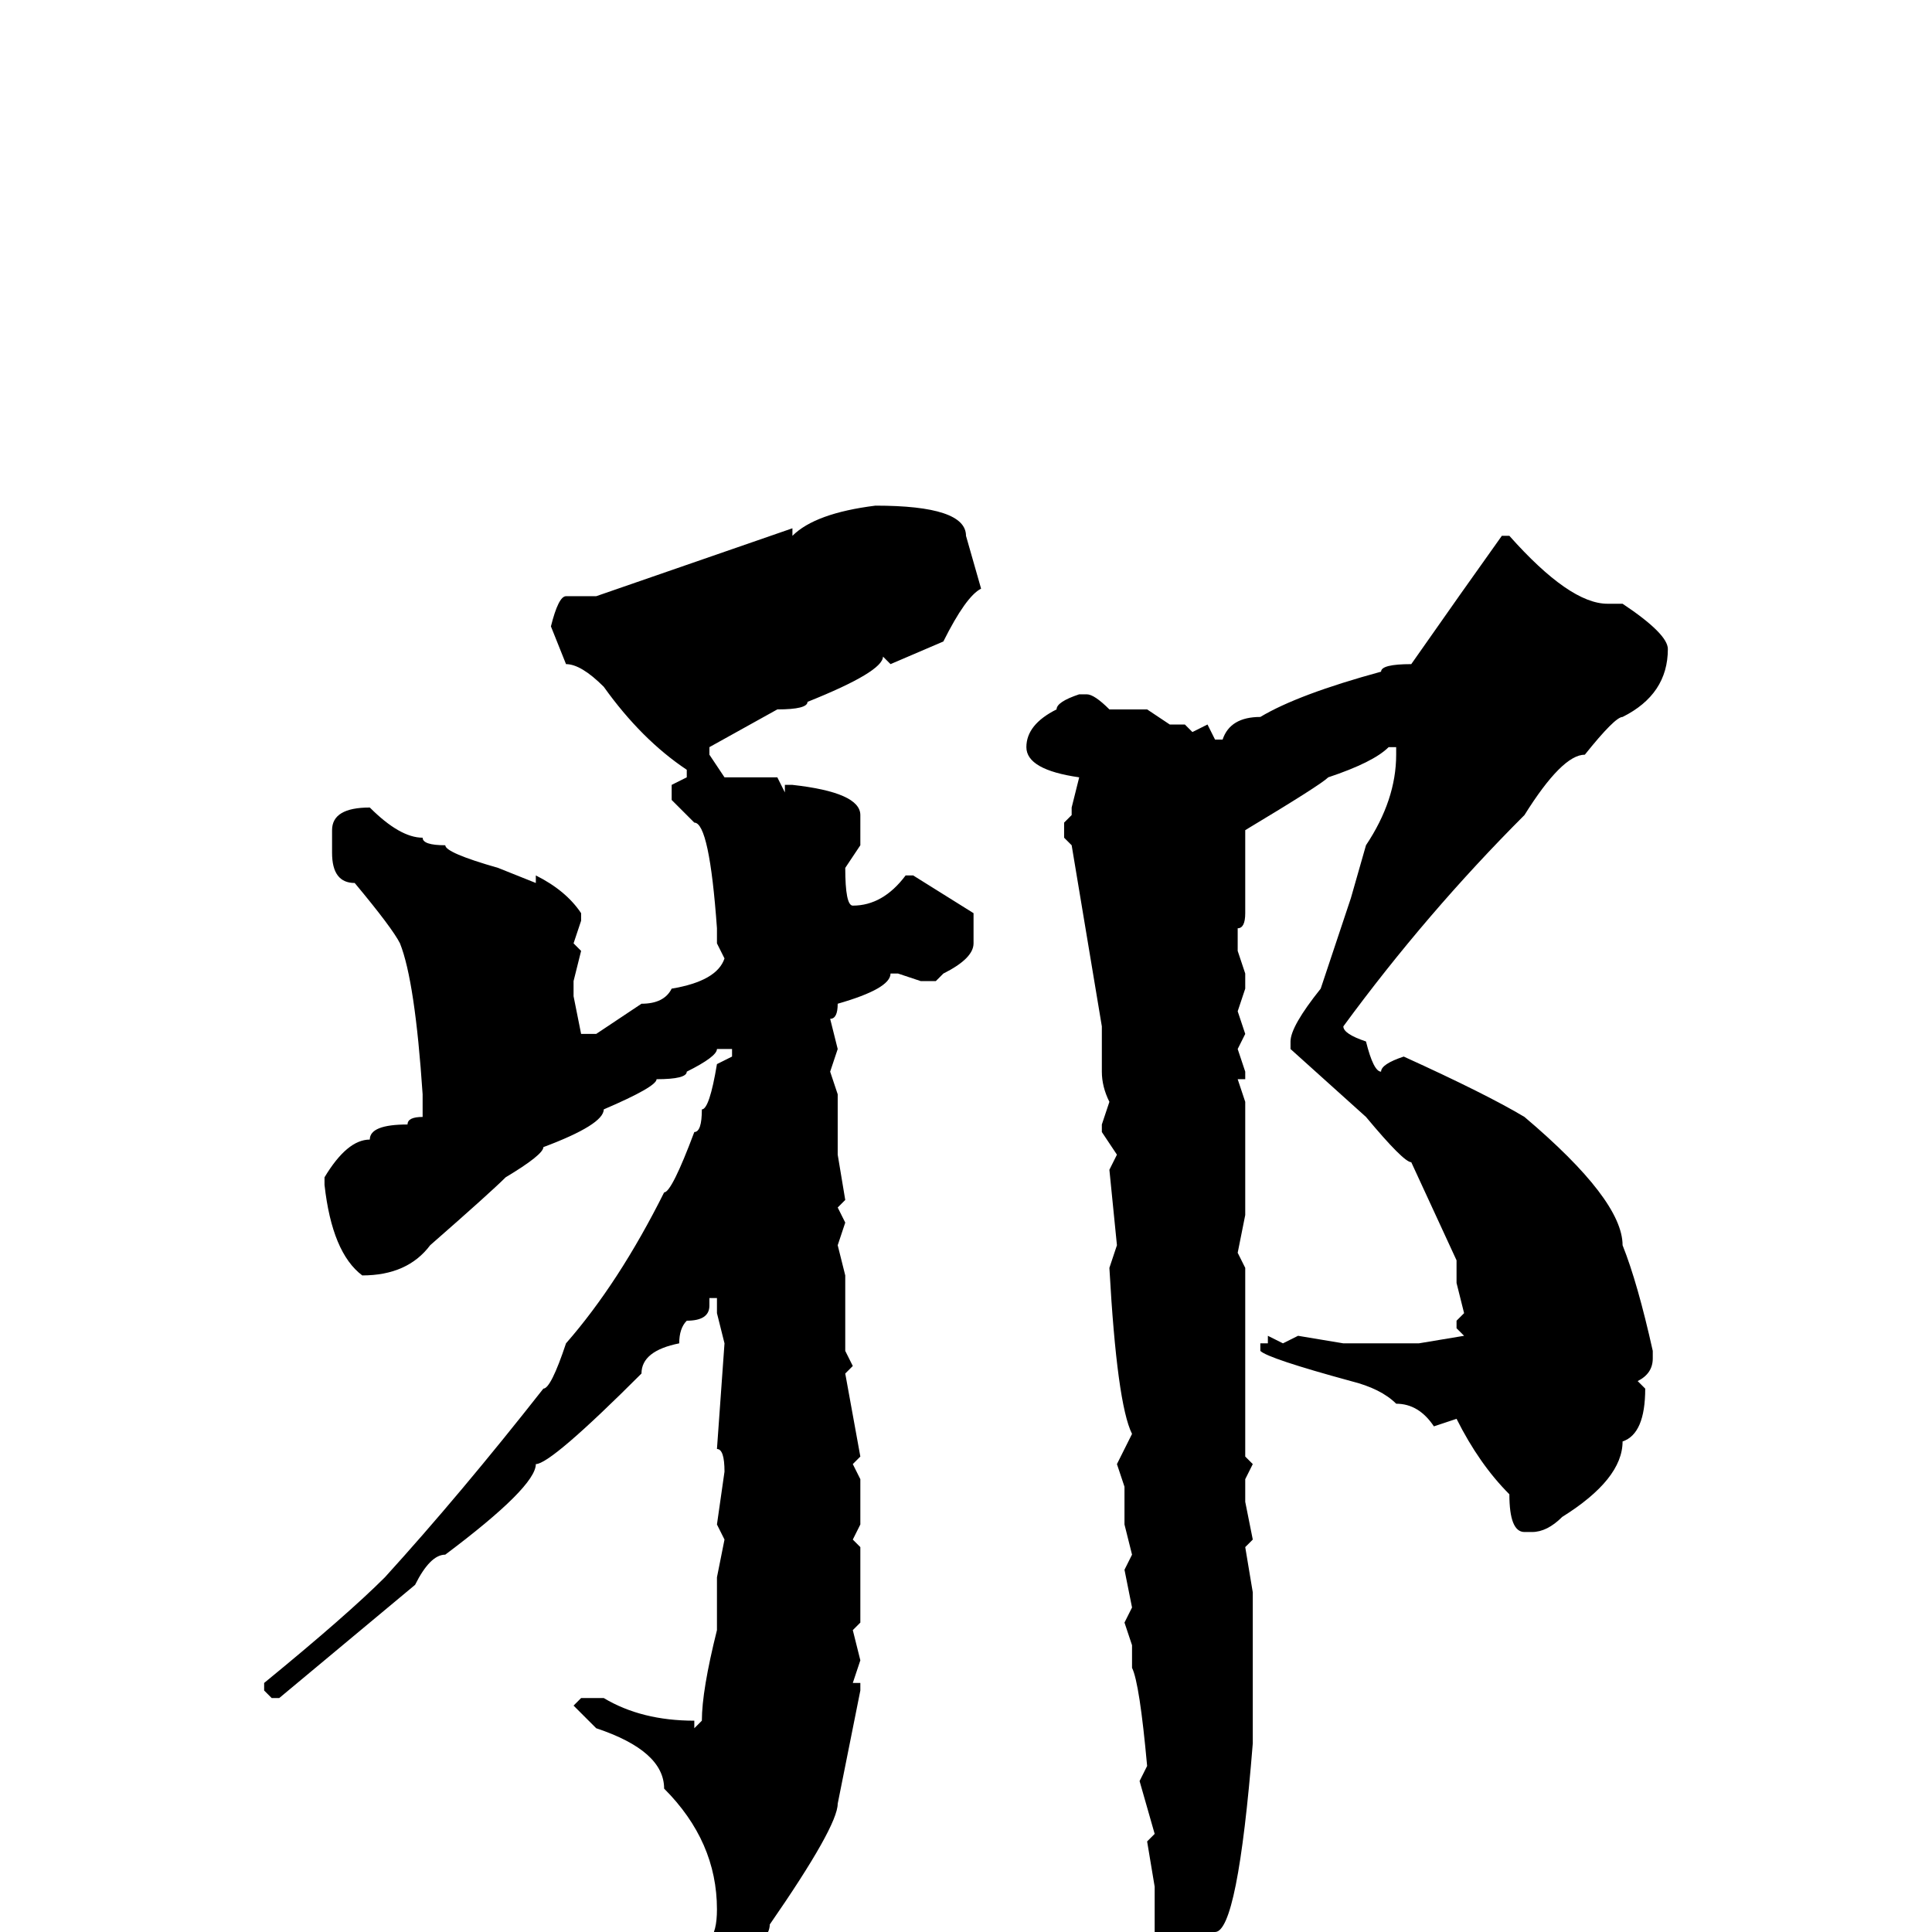 <svg xmlns="http://www.w3.org/2000/svg" viewBox="0 -256 256 256">
	<path fill="#000000" d="M116 -189Q128 -189 128 -185L130 -178Q128 -177 125 -171L118 -168L117 -169Q117 -167 107 -163Q107 -162 103 -162L94 -157V-156L96 -153H98H100H103L104 -151V-152H105Q114 -151 114 -148V-144L112 -141Q112 -136 113 -136Q117 -136 120 -140H121L129 -135V-131Q129 -129 125 -127L124 -126H122L119 -127H118Q118 -125 111 -123Q111 -121 110 -121L111 -117L110 -114L111 -111V-103L112 -97L111 -96L112 -94L111 -91L112 -87V-77L113 -75L112 -74L114 -63L113 -62L114 -60V-58V-54L113 -52L114 -51V-41L113 -40L114 -36L113 -33H114V-32L111 -17Q111 -14 102 -1Q102 1 98 4H96L94 2V1Q95 0 95 -3Q95 -12 88 -19Q88 -24 79 -27L76 -30L77 -31H80Q85 -28 92 -28V-27L93 -28Q93 -32 95 -40V-41V-44V-47L96 -52L95 -54L96 -61Q96 -64 95 -64L96 -78L95 -82V-84H94V-83Q94 -81 91 -81Q90 -80 90 -78Q85 -77 85 -74Q73 -62 71 -62Q71 -59 59 -50Q57 -50 55 -46L37 -31H36L35 -32V-33Q46 -42 51 -47Q61 -58 72 -72Q73 -72 75 -78Q82 -86 88 -98Q89 -98 92 -106Q93 -106 93 -109Q94 -109 95 -115L97 -116V-117H95Q95 -116 91 -114Q91 -113 87 -113Q87 -112 80 -109Q80 -107 72 -104Q72 -103 67 -100Q65 -98 57 -91Q54 -87 48 -87Q44 -90 43 -99V-100Q46 -105 49 -105Q49 -107 54 -107Q54 -108 56 -108V-110V-111Q55 -126 53 -131Q52 -133 47 -139Q44 -139 44 -143V-146Q44 -149 49 -149Q53 -145 56 -145Q56 -144 59 -144Q59 -143 66 -141L71 -139V-140Q75 -138 77 -135V-134L76 -131L77 -130L76 -126V-124L77 -119H79L85 -123Q88 -123 89 -125Q95 -126 96 -129L95 -131V-133Q94 -147 92 -147L89 -150V-152L91 -153V-154Q85 -158 80 -165Q77 -168 75 -168L73 -173Q74 -177 75 -177H79L105 -186V-185Q108 -188 116 -189ZM199 -185H200Q208 -176 213 -176H215Q221 -172 221 -170Q221 -164 215 -161Q214 -161 210 -156Q207 -156 202 -148Q189 -135 178 -120Q178 -119 181 -118Q182 -114 183 -114Q183 -115 186 -116Q197 -111 202 -108Q215 -97 215 -91Q217 -86 219 -77V-76Q219 -74 217 -73L218 -72Q218 -66 215 -65Q215 -60 207 -55Q205 -53 203 -53H202Q200 -53 200 -58Q196 -62 193 -68L190 -67Q188 -70 185 -70Q183 -72 179 -73Q168 -76 167 -77V-78H168V-79L170 -78L172 -79L178 -78H181H188L194 -79L193 -80V-81L194 -82L193 -86V-89L187 -102Q186 -102 181 -108L171 -117V-118Q171 -120 175 -125L179 -137L181 -144Q185 -150 185 -156V-157H184Q182 -155 176 -153Q175 -152 165 -146V-141V-135Q165 -133 164 -133V-131V-130L165 -127V-125L164 -122L165 -119L164 -117L165 -114V-113H164L165 -110V-104V-99V-98V-95L164 -90L165 -88V-82V-70V-63L166 -62L165 -60V-57L166 -52L165 -51L166 -45V-43V-40V-38V-33V-32V-30V-29V-26V-25Q164 0 161 0Q161 3 159 6Q157 14 156 14H154L153 13L154 10L153 2V0V-5V-6L152 -12L153 -13L151 -20L152 -22Q151 -33 150 -35V-38L149 -41L150 -43L149 -48L150 -50L149 -54V-59L148 -62L150 -66Q148 -70 147 -88L148 -91L147 -101L148 -103L146 -106V-107L147 -110Q146 -112 146 -114V-120L142 -144L141 -145V-147L142 -148V-149L143 -153Q136 -154 136 -157Q136 -160 140 -162Q140 -163 143 -164H144Q145 -164 147 -162H152L155 -160H157L158 -159L160 -160L161 -158H162Q163 -161 167 -161Q172 -164 183 -167Q183 -168 187 -168Q194 -178 199 -185Z"/>
</svg>